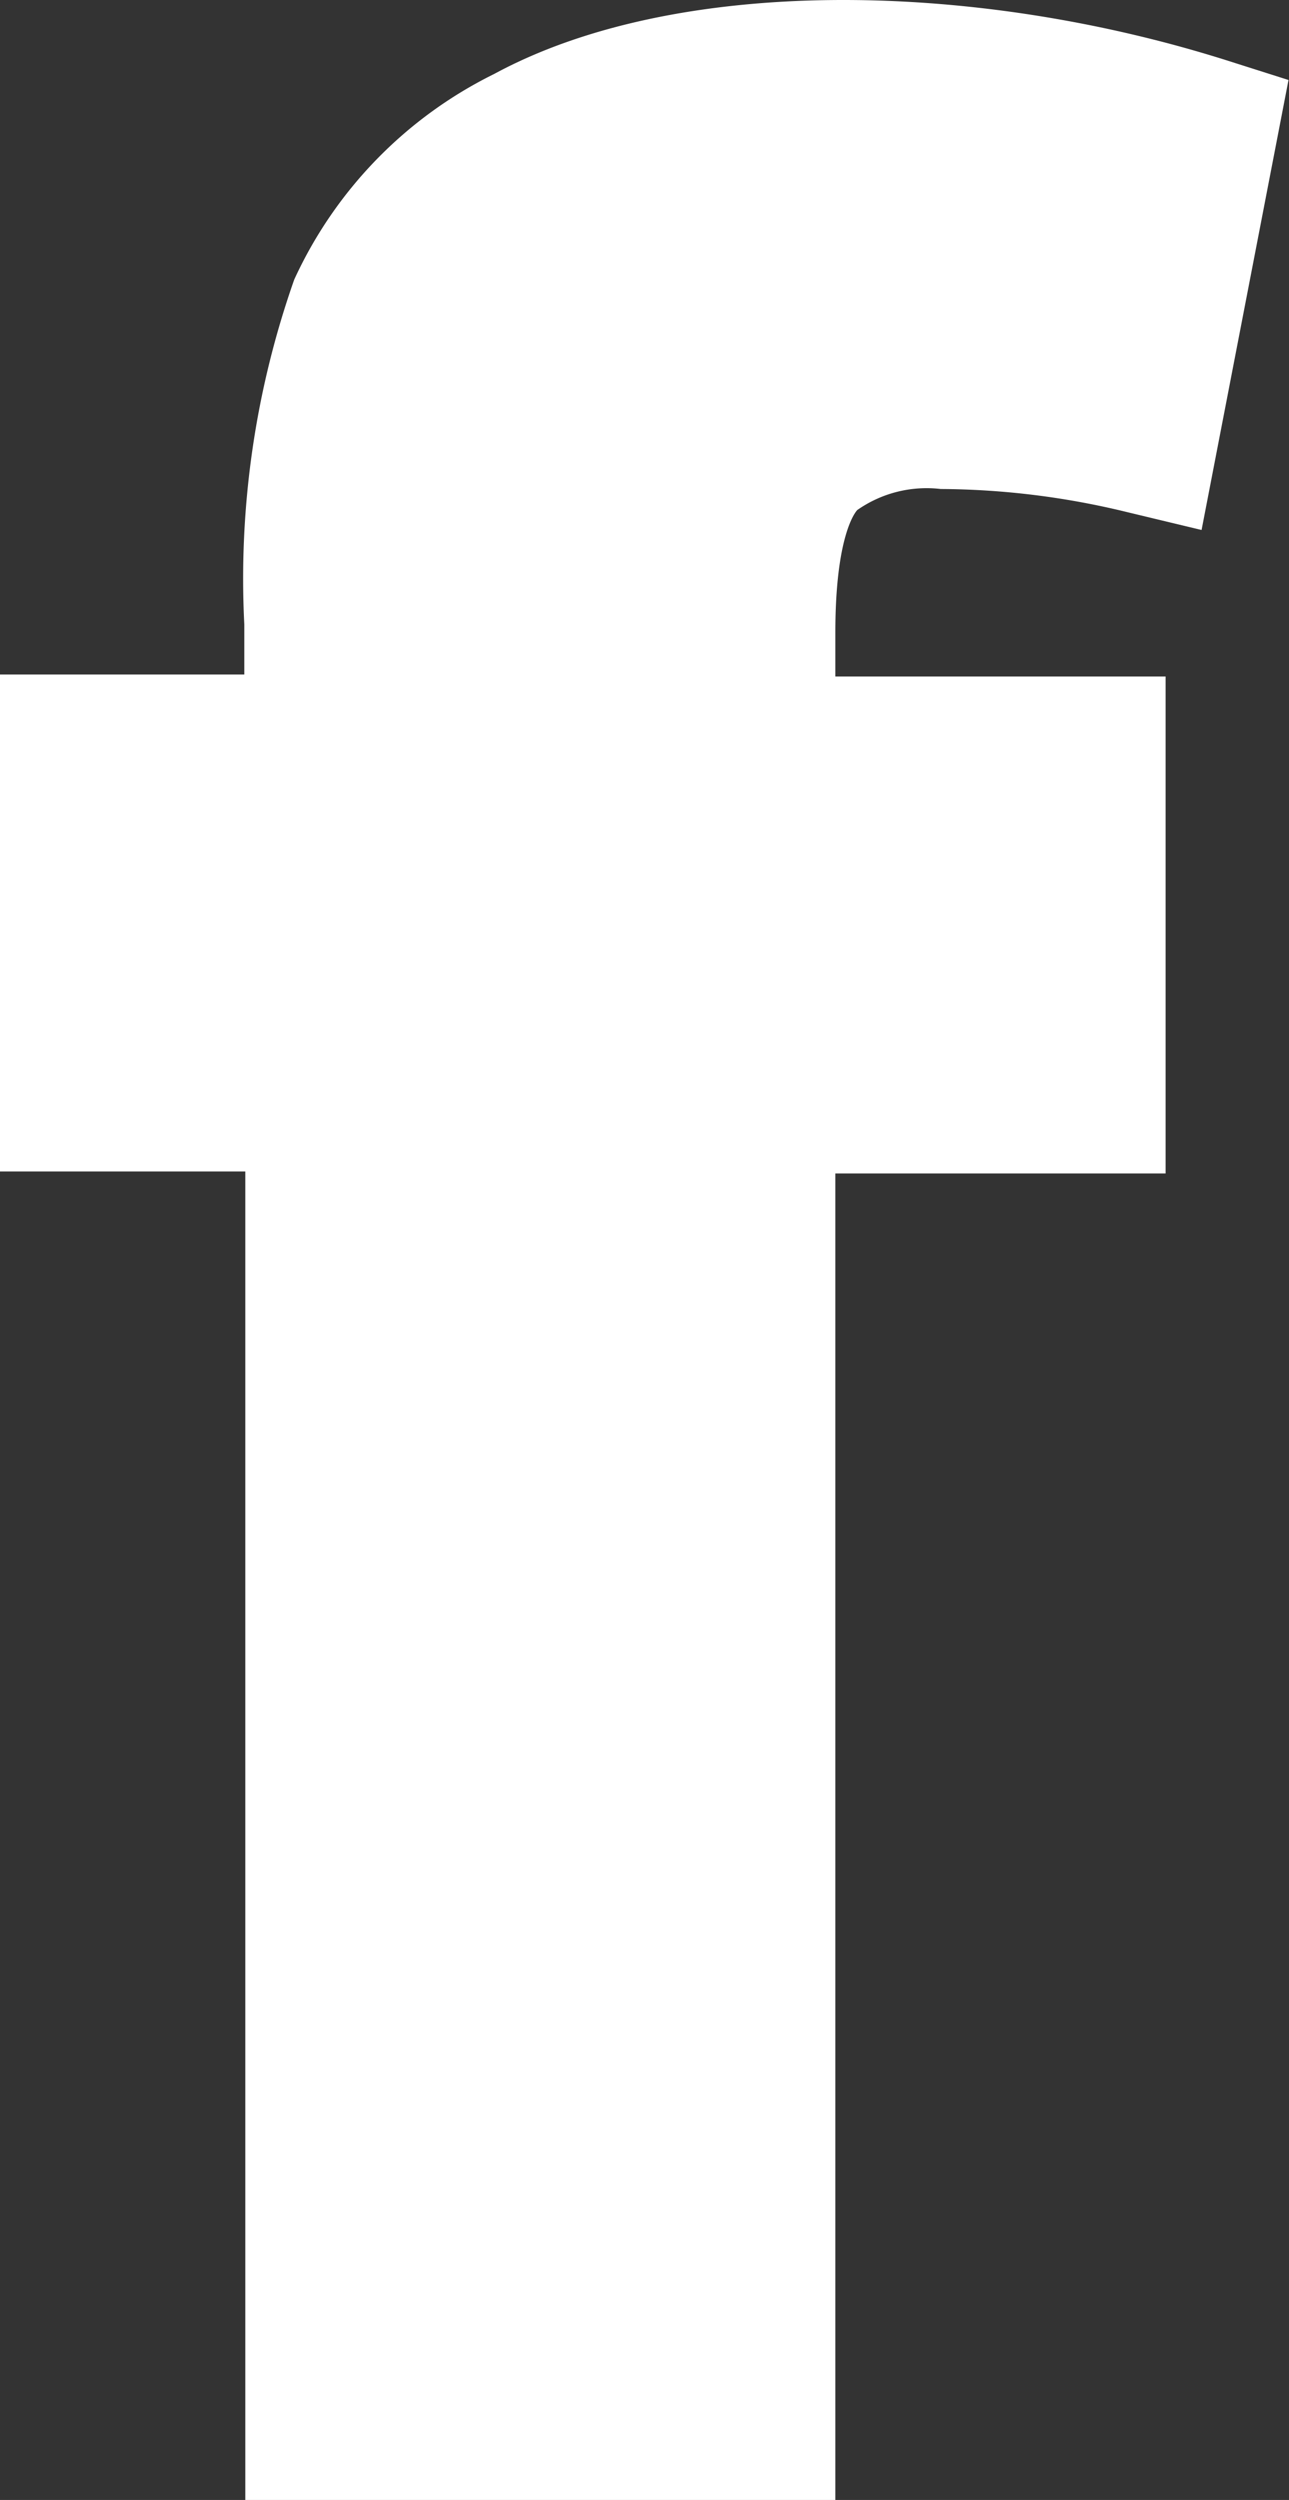 <svg xmlns="http://www.w3.org/2000/svg" viewBox="0 0 25.8 50"><rect x="0" y="0" width="25.8" height="50" fill="#333333" stroke="none"/><defs><style>.cls-1{fill:#fff;}</style></defs><title>icon-facebook</title><g id="Layer_2" data-name="Layer 2"><g id="Layer_1-2" data-name="Layer 1"><path class="cls-1" d="M9.89,1.48a8.57,8.57,0,0,0-4,4.11,18,18,0,0,0-1,6.9v1H0v9.94H4.91V50H16.72V23.47h6.61V13.53H16.72v-.88c0-1.91.39-2.4.44-2.45a2.42,2.42,0,0,1,1.67-.42,16,16,0,0,1,3.72.46l1.5.36,1.74-9-1.26-.4C19.42-.41,13.51-.48,9.89,1.48Z"/></g></g></svg>